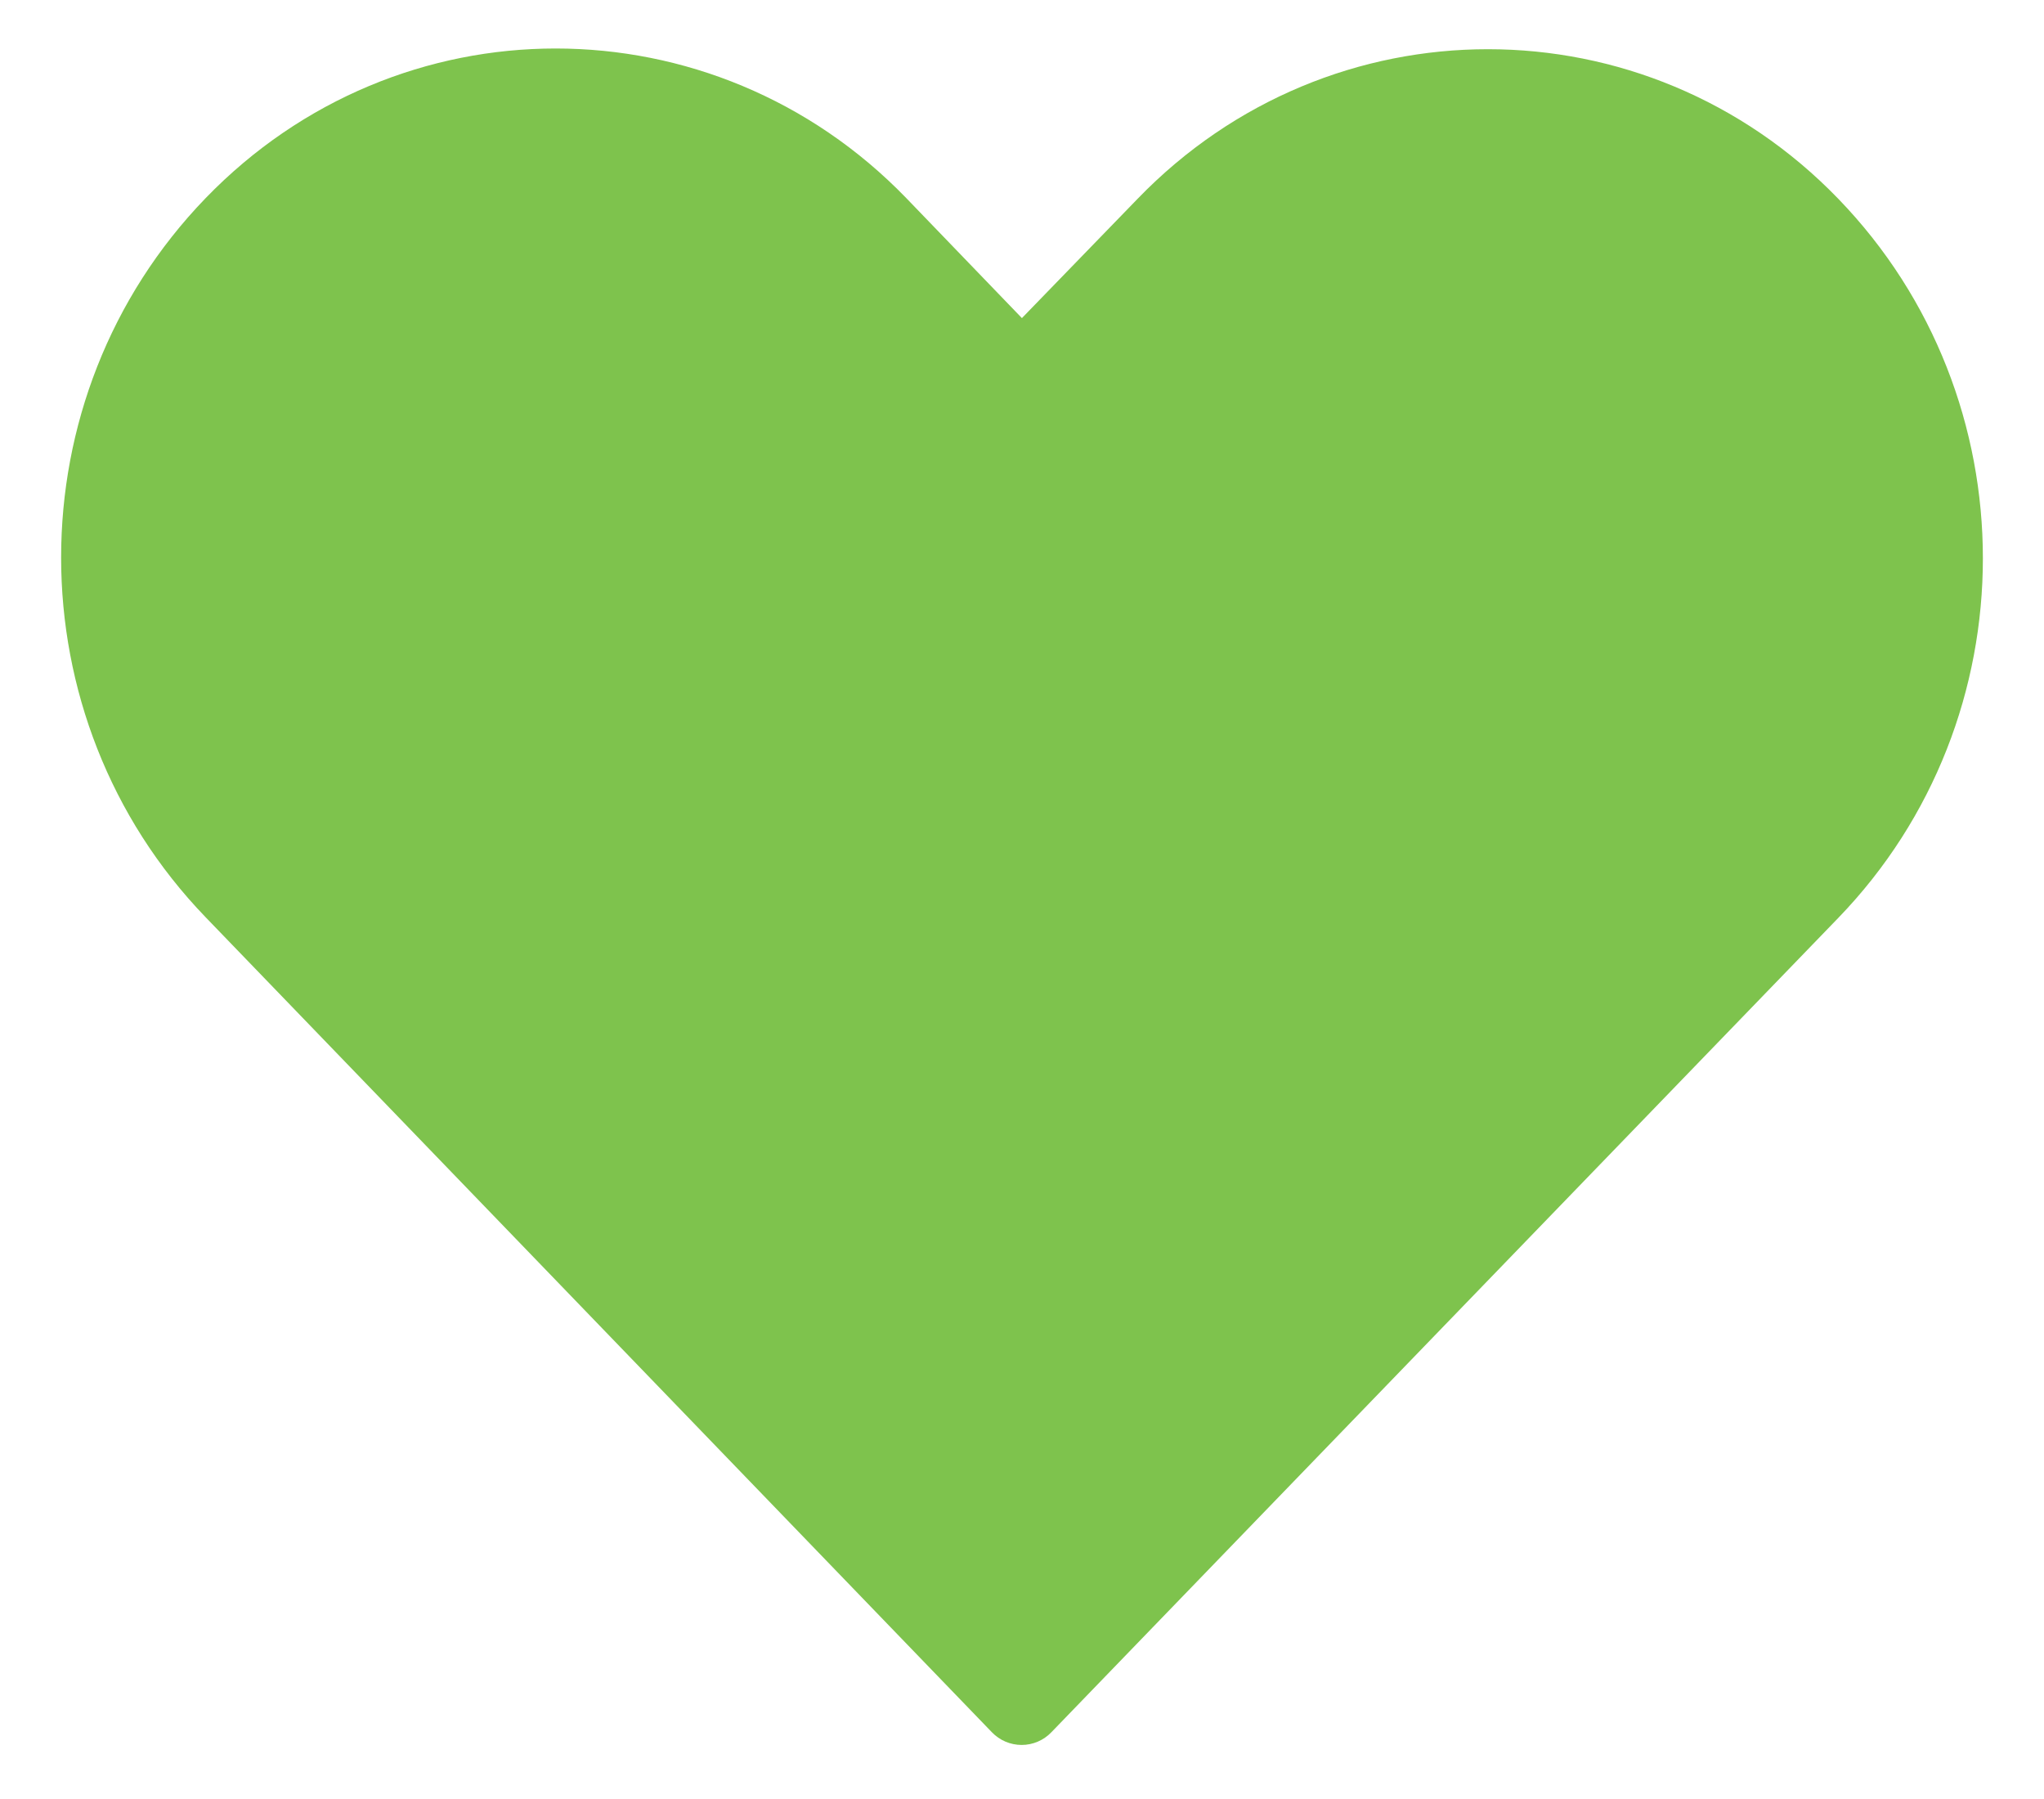 <?xml version="1.0" encoding="UTF-8"?>
<svg width="25px" height="22px" viewBox="0 0 25 22" version="1.1" xmlns="http://www.w3.org/2000/svg" xmlns:xlink="http://www.w3.org/1999/xlink">
    <!-- Generator: Sketch 50.2 (55047) - http://www.bohemiancoding.com/sketch -->
    <title>icLikedCarousel</title>
    <desc>Created with Sketch.</desc>
    <defs>
        <path d="M2.015,1.923 C3.194,0.704 4.744,0.093 6.296,0.093 C7.849,0.093 9.406,0.704 10.585,1.923 L11.999,3.39 L13.414,1.931 C15.771,-0.508 19.626,-0.508 21.984,1.931 C24.342,4.369 24.342,8.286 21.984,10.725 C18.775,14.043 15.568,17.365 12.359,20.684 C12.264,20.783 12.133,20.839 11.996,20.839 C11.858,20.839 11.727,20.783 11.632,20.684 L2.015,10.717 C-0.34,8.276 -0.343,4.362 2.015,1.923 Z" id="path-1"></path>
    </defs>
    <g id="Page-1" stroke="none" stroke-width="1" fill="none" fill-rule="evenodd">
        <g id="Icons/Heart-Match-Green" transform="translate(0, -2)">
            <g id="colour/light-green" transform="translate(0.5, 2.5)">
                <mask id="mask-2" fill="white">
                    <use xlink:href="#path-1"></use>
                </mask>
                <use id="Mask" fill="#7EC34D" fill-rule="nonzero" xlink:href="#path-1"></use>
            </g>
        </g>
    </g>
</svg>